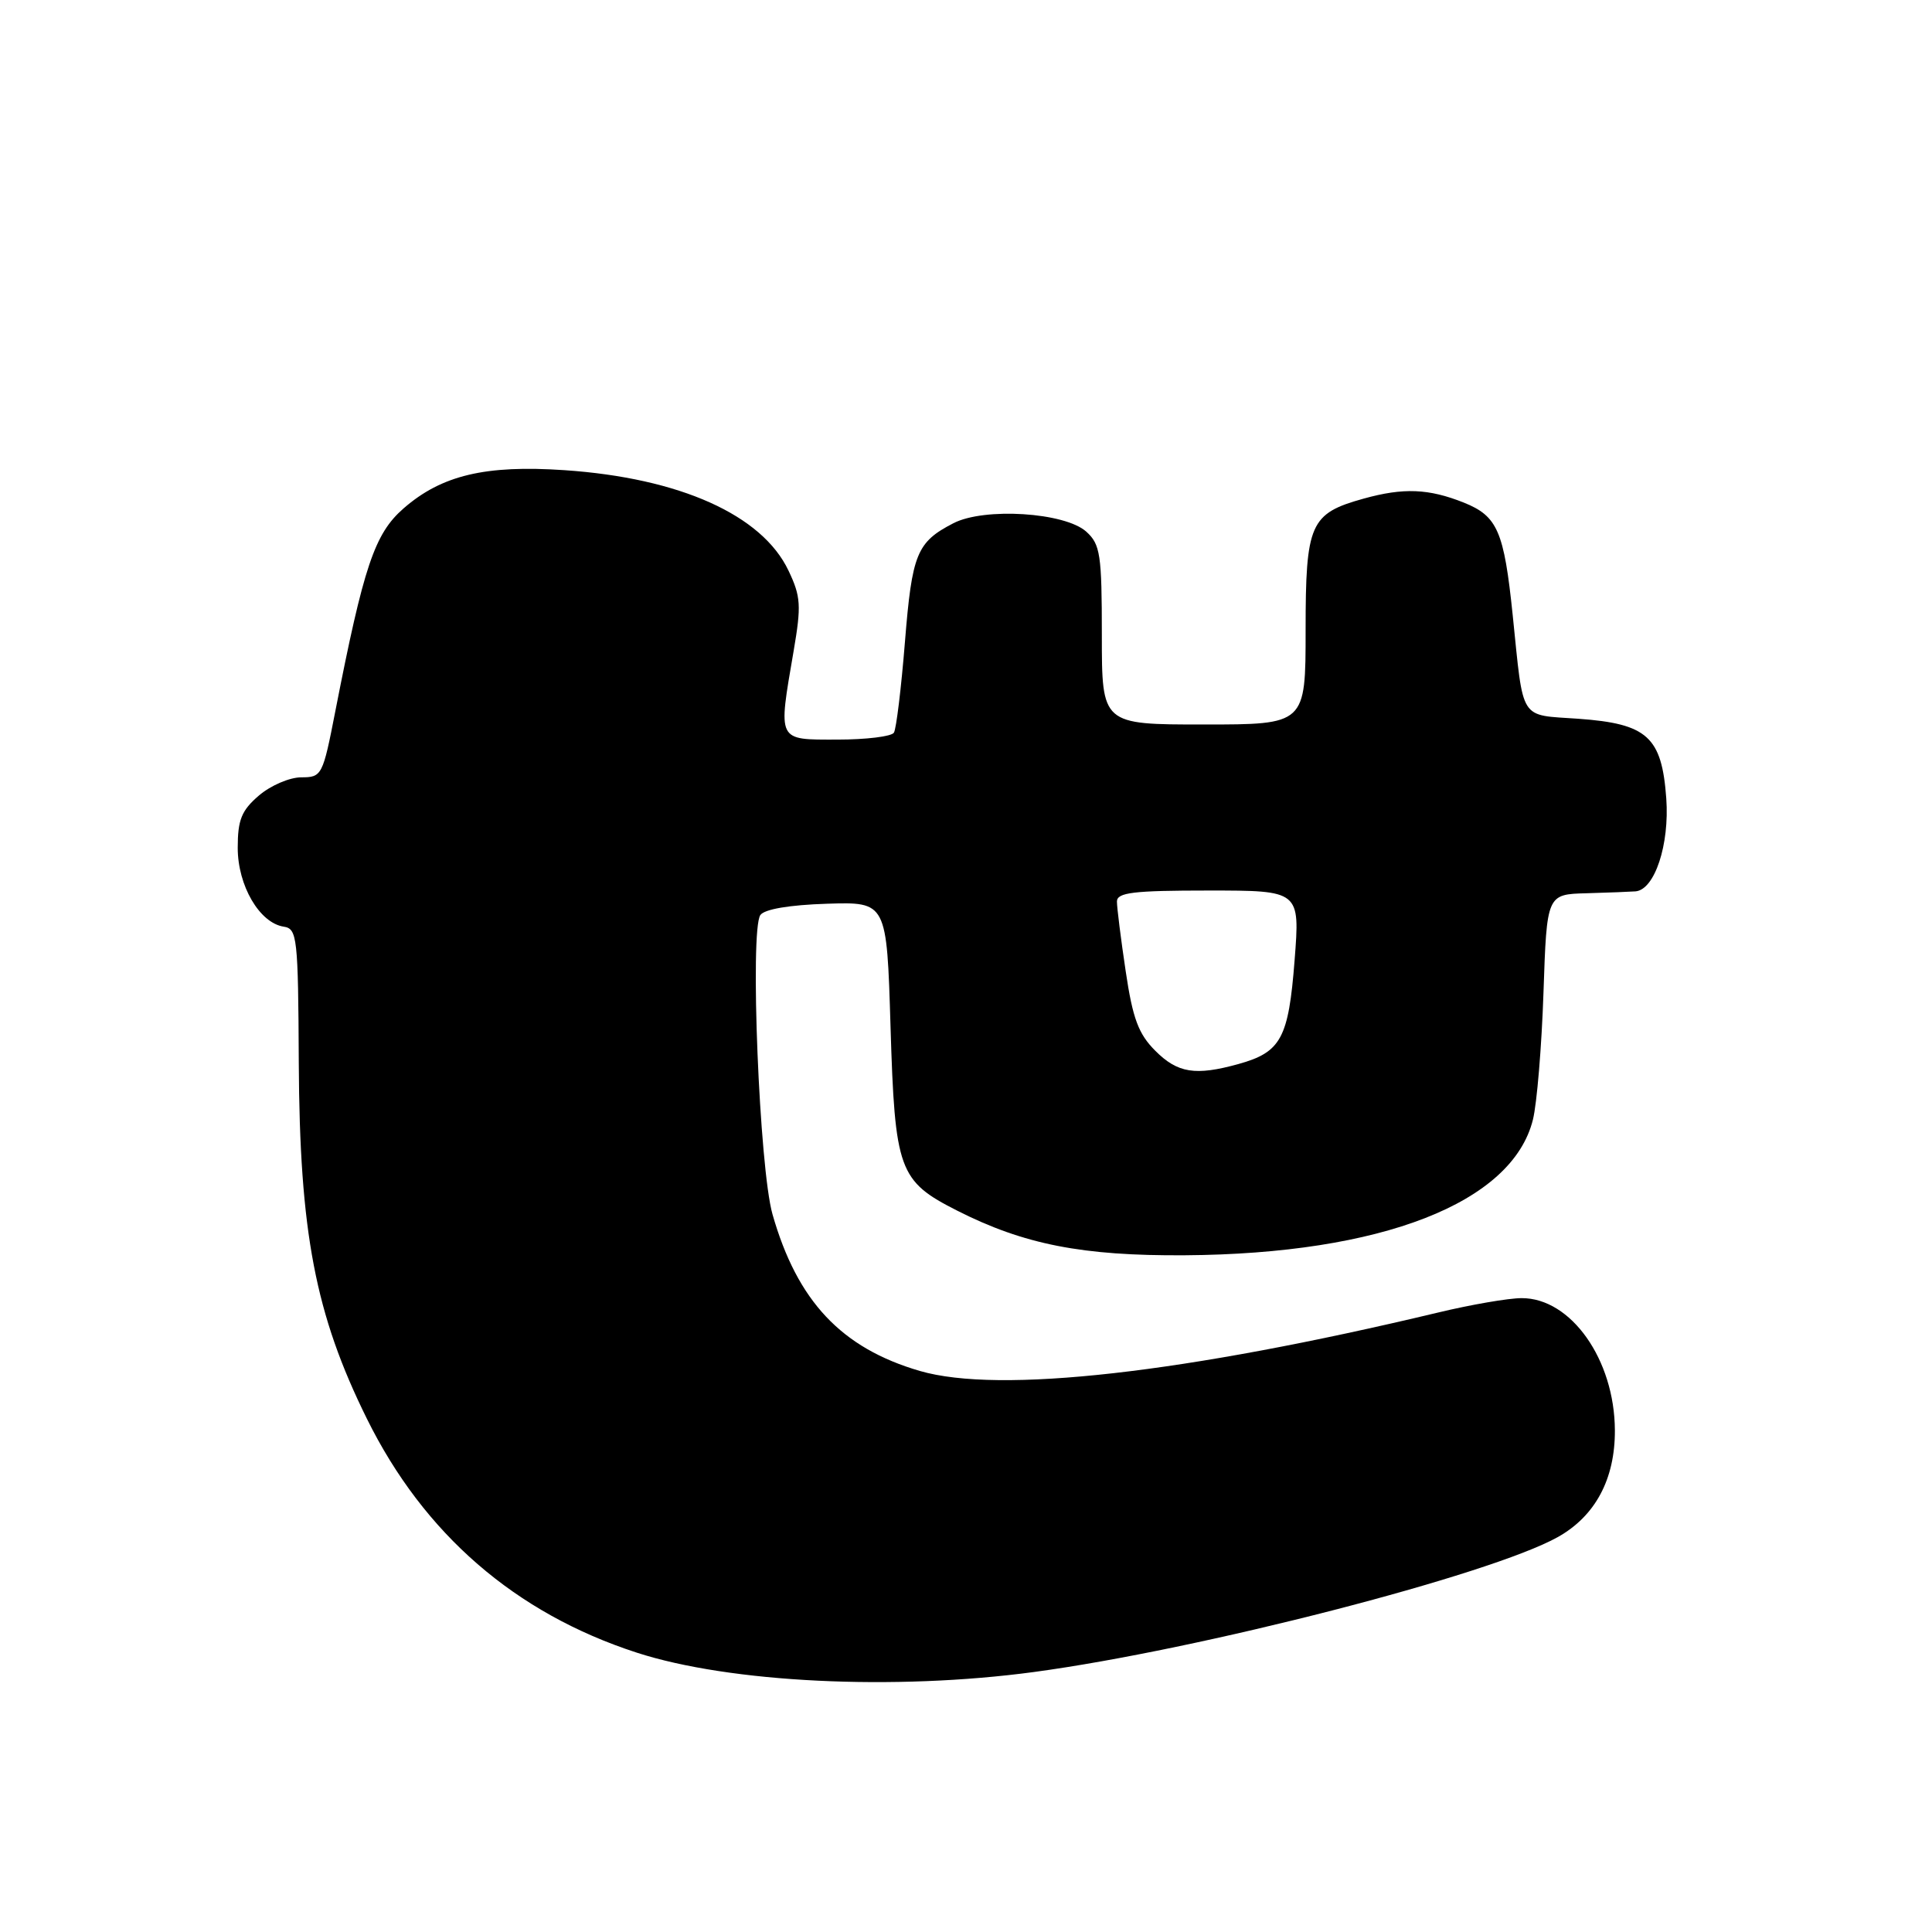 <?xml version="1.0" encoding="UTF-8" standalone="no"?>
<!DOCTYPE svg PUBLIC "-//W3C//DTD SVG 1.1//EN" "http://www.w3.org/Graphics/SVG/1.1/DTD/svg11.dtd" >
<svg xmlns="http://www.w3.org/2000/svg" xmlns:xlink="http://www.w3.org/1999/xlink" version="1.1" viewBox="0 0 256 256">
 <g >
 <path fill="currentColor"
d=" M 137.00 221.55 C 158.98 218.59 197.44 208.68 206.40 203.68 C 211.38 200.90 214.01 195.99 213.98 189.52 C 213.94 180.16 208.17 171.99 201.62 172.01 C 199.90 172.01 194.90 172.87 190.50 173.93 C 156.90 181.96 132.42 184.72 121.89 181.66 C 111.49 178.63 105.64 172.41 102.36 160.90 C 100.62 154.79 99.34 123.29 100.75 121.25 C 101.29 120.47 104.59 119.91 109.56 119.75 C 117.50 119.50 117.50 119.50 118.00 136.05 C 118.58 155.10 119.08 156.49 126.84 160.42 C 135.68 164.90 143.42 166.42 157.00 166.33 C 183.04 166.15 200.38 159.40 203.12 148.36 C 203.65 146.24 204.28 138.65 204.52 131.50 C 204.96 118.50 204.96 118.50 210.23 118.36 C 213.13 118.28 216.05 118.16 216.72 118.11 C 219.26 117.89 221.23 111.91 220.79 105.80 C 220.20 97.63 218.29 95.90 209.16 95.24 C 201.23 94.68 201.91 95.75 200.44 81.50 C 199.29 70.38 198.43 68.39 193.97 66.60 C 189.30 64.74 185.98 64.60 180.69 66.07 C 173.59 68.04 173.00 69.37 173.00 83.50 C 173.00 96.00 173.00 96.00 159.50 96.00 C 146.00 96.00 146.00 96.00 146.00 84.15 C 146.00 73.47 145.80 72.13 143.94 70.45 C 141.11 67.89 130.43 67.21 126.33 69.33 C 121.47 71.84 120.85 73.36 119.91 85.05 C 119.42 91.17 118.76 96.58 118.45 97.08 C 118.14 97.59 114.76 98.00 110.94 98.00 C 102.91 98.00 103.09 98.35 105.16 86.26 C 106.19 80.24 106.12 79.05 104.48 75.61 C 100.98 68.23 90.08 63.34 74.80 62.30 C 64.31 61.59 58.51 62.97 53.47 67.37 C 49.63 70.72 48.19 75.02 44.43 94.25 C 42.77 102.77 42.65 103.00 39.92 103.00 C 38.37 103.00 35.85 104.09 34.31 105.41 C 32.00 107.39 31.50 108.63 31.50 112.34 C 31.50 117.35 34.39 122.30 37.60 122.79 C 39.38 123.06 39.51 124.19 39.59 140.79 C 39.70 163.30 41.77 174.15 48.62 188.00 C 56.17 203.27 68.28 213.76 84.36 218.98 C 96.69 222.98 118.49 224.04 137.00 221.55 Z  M 153.08 139.23 C 150.85 137.00 150.09 134.96 149.16 128.69 C 148.52 124.42 148.00 120.26 148.00 119.46 C 148.00 118.26 150.17 118.00 160.13 118.00 C 172.26 118.00 172.26 118.00 171.54 127.25 C 170.74 137.58 169.75 139.42 164.10 140.99 C 158.40 142.57 156.04 142.20 153.08 139.23 Z "/>
</g>
</svg>